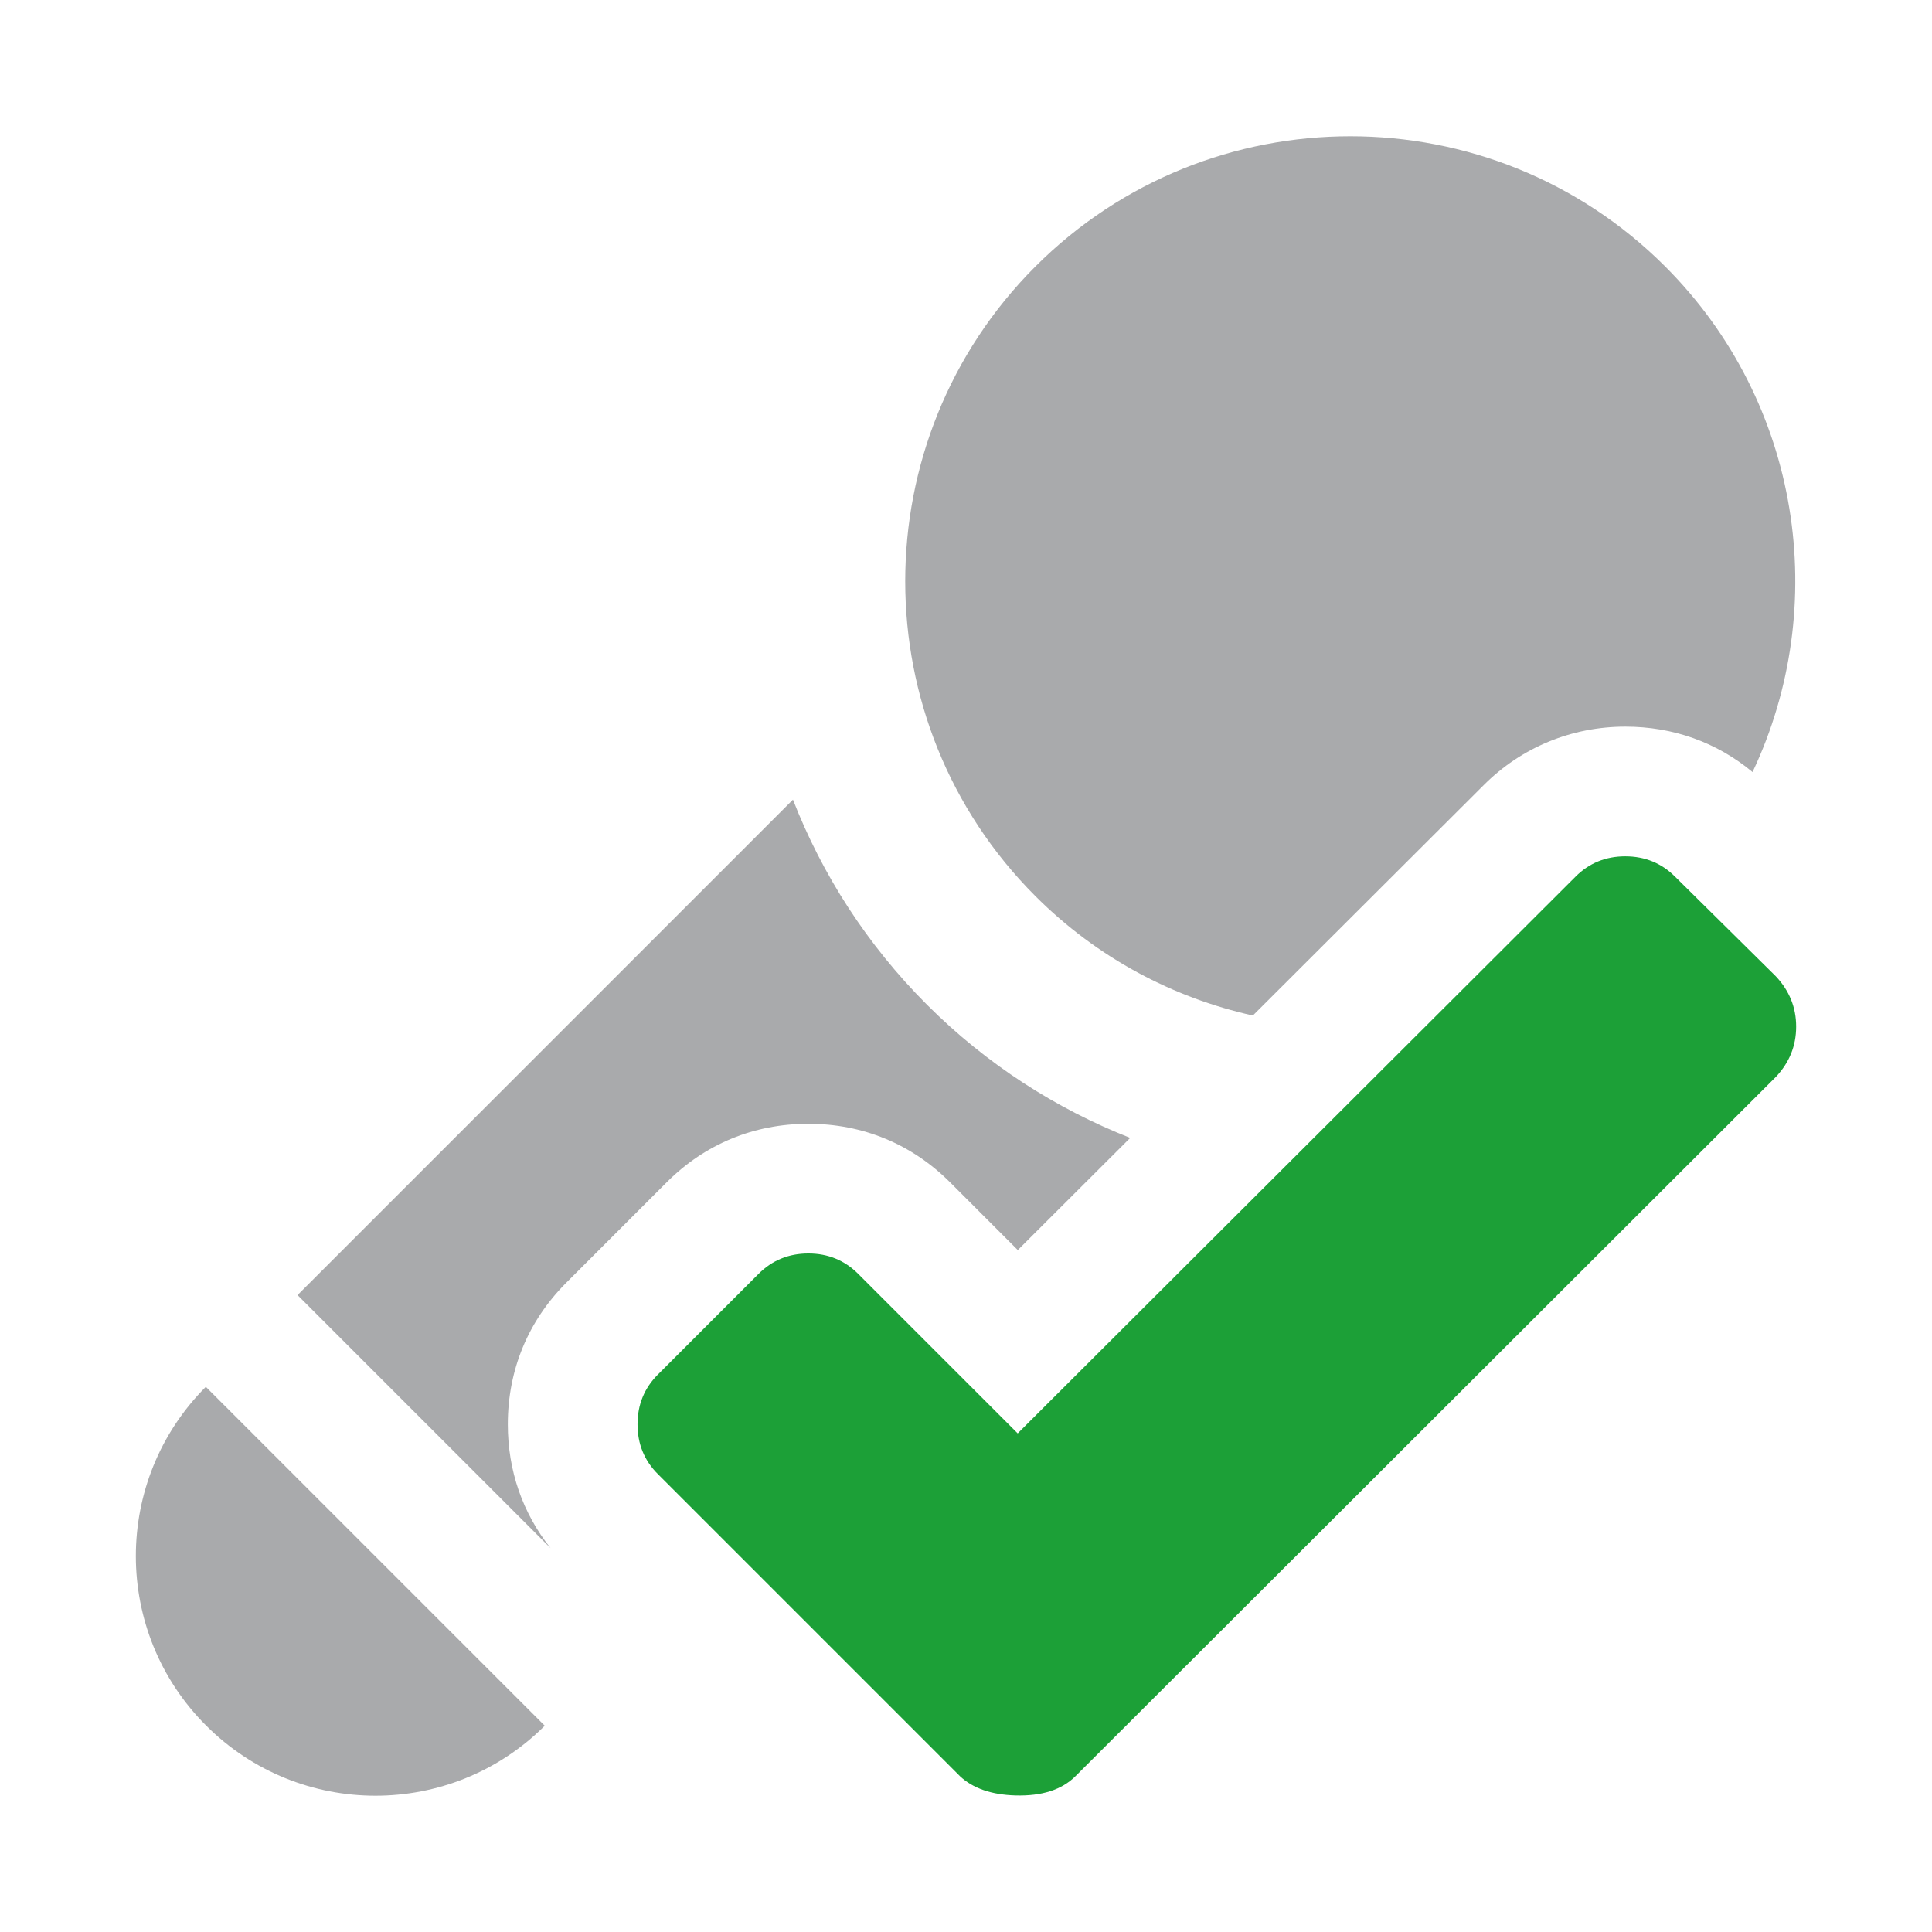 <?xml version="1.0" encoding="UTF-8" standalone="no"?>
<svg
   xmlns:dc="http://purl.org/dc/elements/1.1/"
   xmlns:cc="http://creativecommons.org/ns#"
   xmlns:rdf="http://www.w3.org/1999/02/22-rdf-syntax-ns#"
   xmlns:svg="http://www.w3.org/2000/svg"
   xmlns="http://www.w3.org/2000/svg"
   xmlns:sodipodi="http://sodipodi.sourceforge.net/DTD/sodipodi-0.dtd"
   xmlns:inkscape="http://www.inkscape.org/namespaces/inkscape"
   width="100%"
   height="100%"
   viewBox="0 0 128 128"
   version="1.1"
   xml:space="preserve"
   style="fill-rule:evenodd;clip-rule:evenodd;stroke-linejoin:round;stroke-miterlimit:1.414;"
   id="svg11393"
   inkscape:version="0.91 r13725"
   sodipodi:docname="is_talker.svg"><defs
     id="defs11406" /><sodipodi:namedview
     pagecolor="#ffffff"
     bordercolor="#666666"
     borderopacity="1"
     objecttolerance="10"
     gridtolerance="10"
     guidetolerance="10"
     inkscape:pageopacity="0"
     inkscape:pageshadow="2"
     inkscape:window-width="1920"
     inkscape:window-height="1017"
     id="namedview11404"
     showgrid="false"
     inkscape:zoom="1.84375"
     inkscape:cx="64"
     inkscape:cy="64"
     inkscape:window-x="-8"
     inkscape:window-y="-8"
     inkscape:window-maximized="1"
     inkscape:current-layer="svg11393" /><rect
     id="is_talker"
     x="0"
     y="0"
     width="128"
     height="128"
     style="fill:none;" /><path
     d="M13.652,114.319c6.195,6.199 16.234,6.204 22.439,0.015l-22.454,-22.453c-6.188,6.204 -6.182,16.241 0.015,22.438Z"
     style="fill:#a9aaac;fill-rule:nonzero;fill-opacity:1"
     id="path11396" /><path
     d="M37.51,84.991l6.678,-6.678c2.53,-2.525 5.769,-3.859 9.369,-3.859c3.596,0 6.834,1.333 9.375,3.865l4.5,4.501l7.447,-7.431c-4.908,-1.932 -9.506,-4.865 -13.469,-8.829c-3.991,-3.992 -6.943,-8.632 -8.875,-13.581l-3.303,3.305l-29.52,29.519l16.763,16.764c-1.852,-2.328 -2.831,-5.131 -2.831,-8.201c0.001,-3.598 1.335,-6.838 3.866,-9.375Z"
     style="fill:#a9aaac;fill-rule:nonzero;fill-opacity:1"
     id="path11398" /><path
     d="M107.68,48.142c3.171,0 6.06,1.038 8.431,3.008c5.18,-10.951 3.252,-24.454 -5.79,-33.497c-11.503,-11.501 -30.219,-11.5 -41.723,0.002c-11.5,11.501 -11.5,30.216 0,41.717c4.103,4.102 9.124,6.732 14.406,7.909l15.299,-15.268c2.492,-2.496 5.822,-3.871 9.377,-3.871Z"
     style="fill:#a9aaac;fill-rule:nonzero;fill-opacity:1"
     id="path11400" /><path
     d="M117.651,71.352l-46.401,46.328c-0.899,0.899 -2.226,1.323 -3.974,1.274c-1.599,-0.047 -2.823,-0.476 -3.673,-1.274l-20.017,-20.017c-0.899,-0.898 -1.348,-1.997 -1.348,-3.297c0,-1.299 0.449,-2.398 1.348,-3.299l6.673,-6.672c0.899,-0.897 1.998,-1.349 3.298,-1.349c1.299,0 2.398,0.451 3.298,1.349l10.57,10.571l36.957,-36.883c0.899,-0.9 1.998,-1.349 3.297,-1.349c1.299,0 2.399,0.449 3.3,1.349l6.671,6.596c0.898,0.951 1.35,2.063 1.35,3.336c0,1.277 -0.451,2.387 -1.349,3.337Z"
     style="fill:#1ca037;fill-rule:nonzero;"
     id="path11402" /></svg>